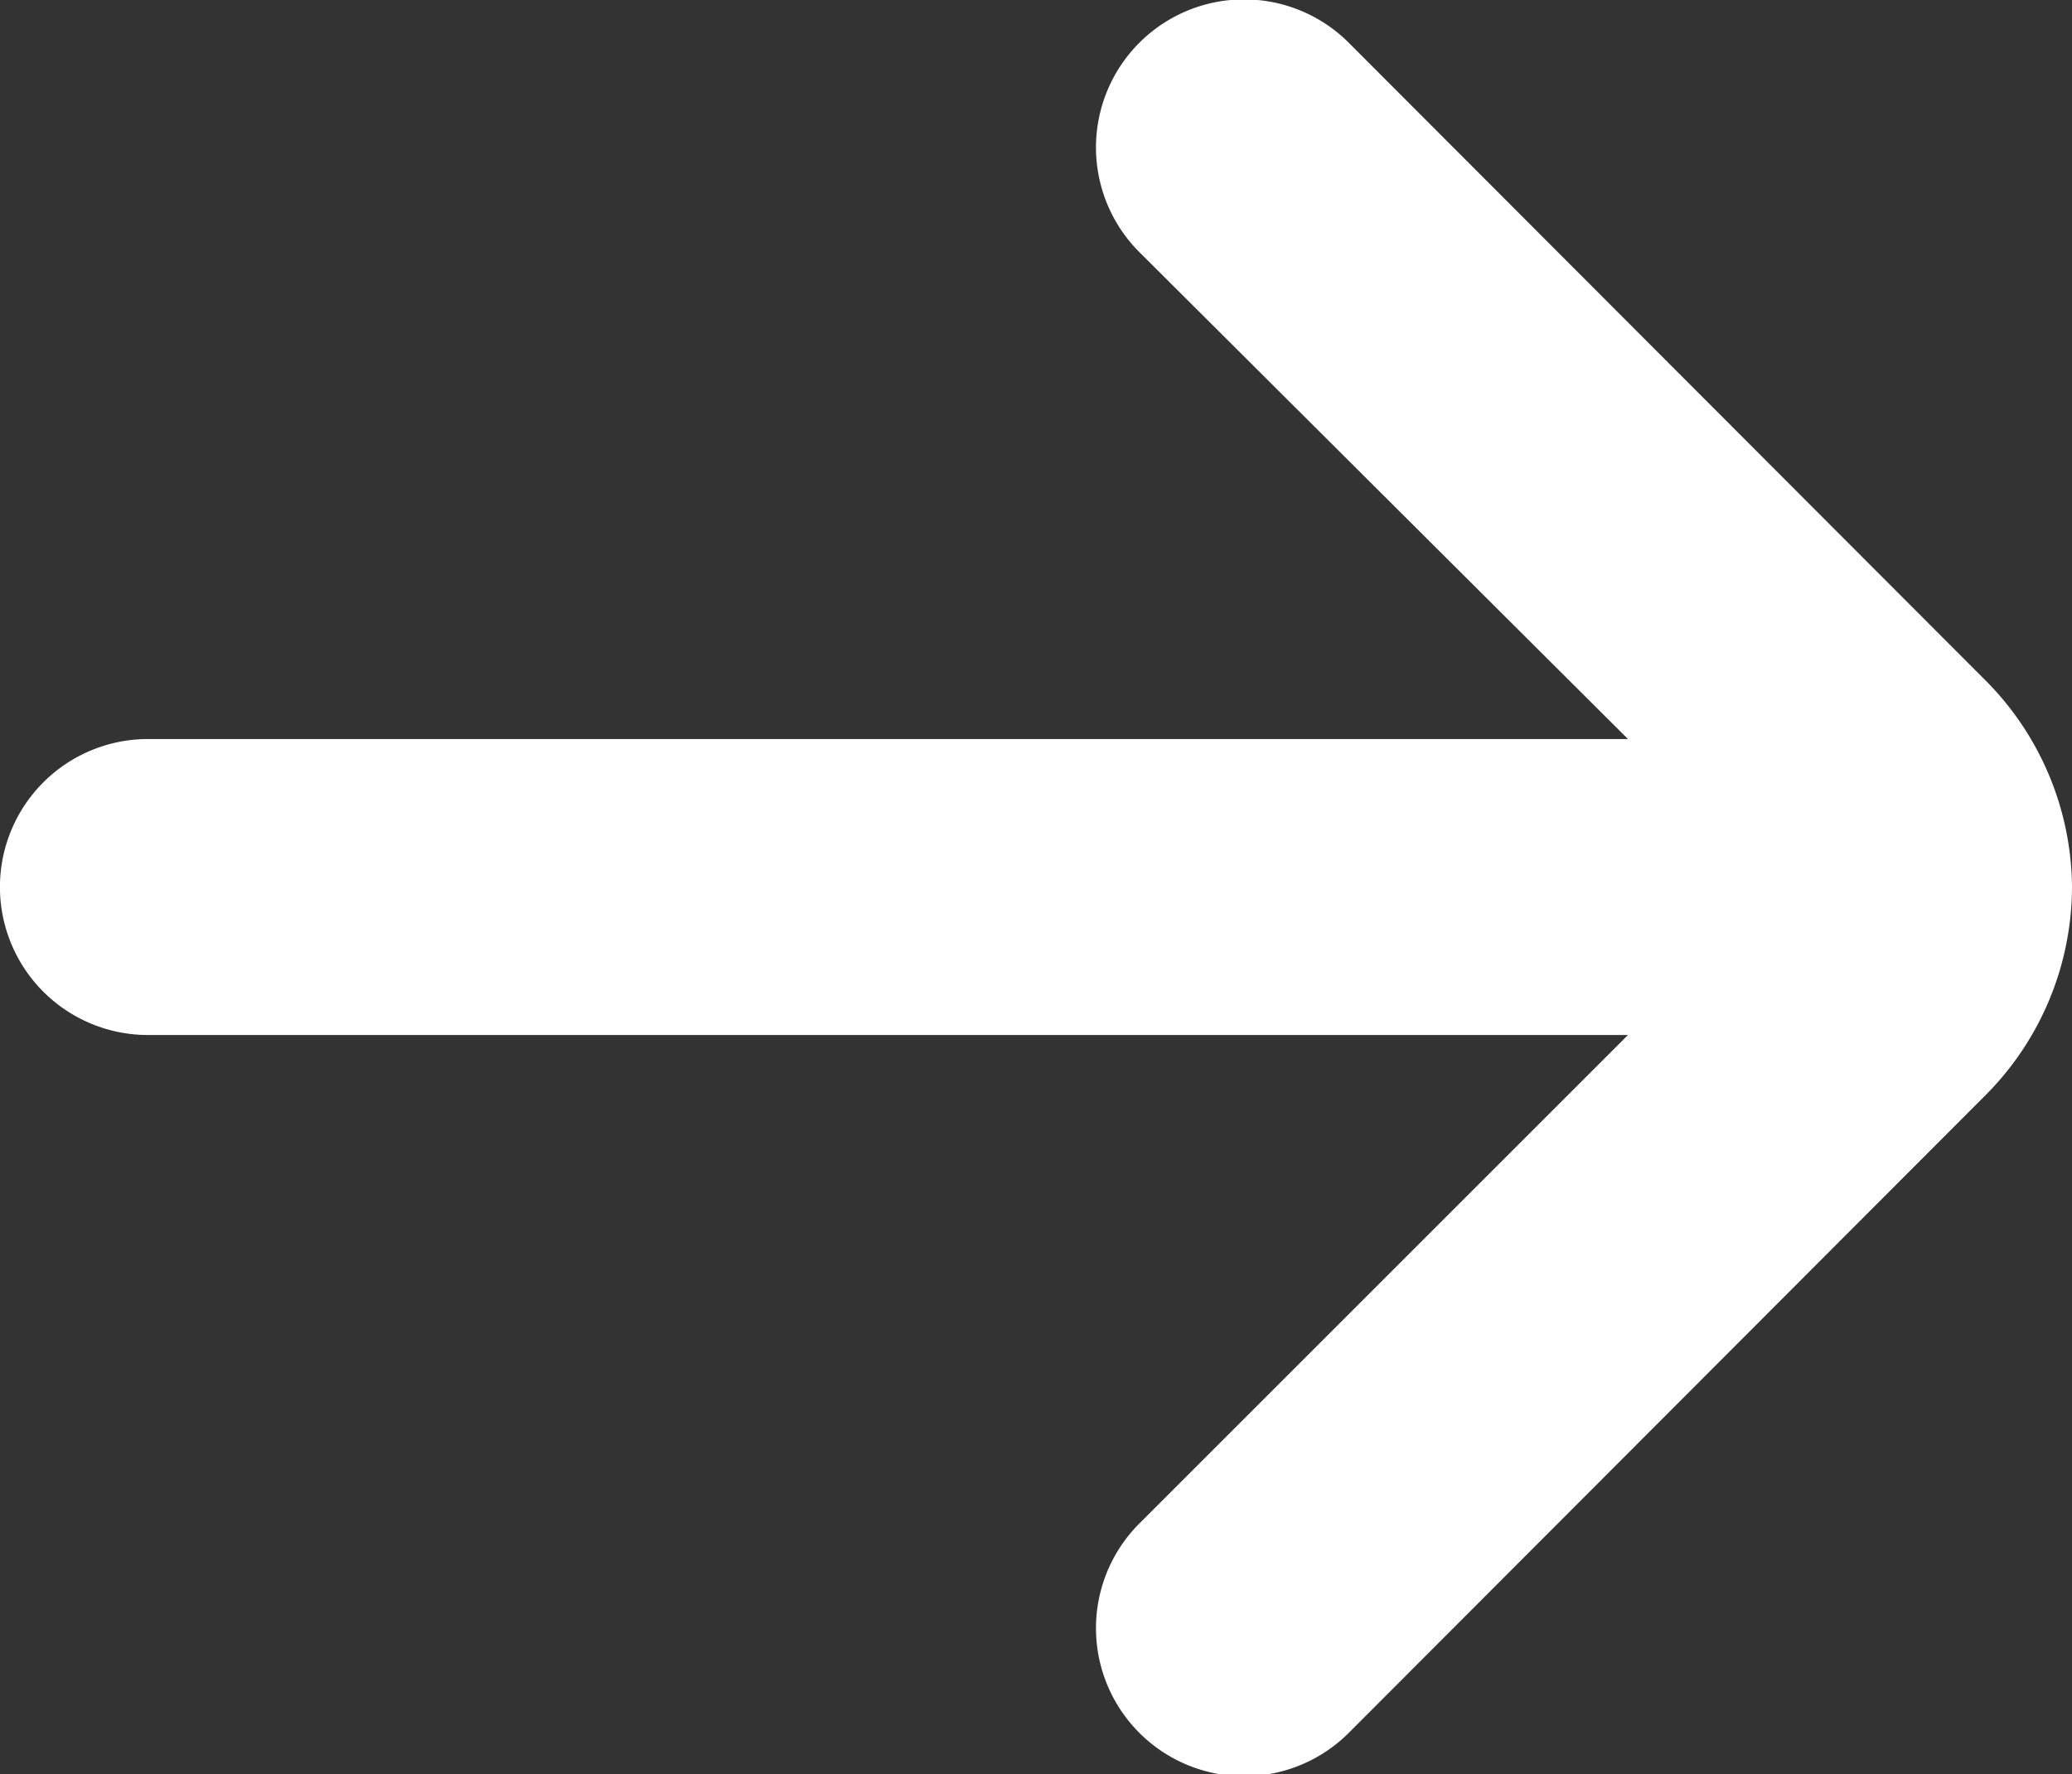 <svg xmlns="http://www.w3.org/2000/svg" width="17.266" height="14.789" viewBox="0 0 17.266 14.789">
  <rect x="0" y="0" width="17.266" height="14.789" fill="#333333" stroke="none"/>
  <path id="fi-rr-arrow-small-right" d="M21.266,13.4h0a2.467,2.467,0,0,0-.728-1.727l-5.291-5.3a1.234,1.234,0,1,0-1.739,1.751l4.058,4.045H5.233a1.233,1.233,0,0,0,0,2.467H17.566l-4.058,4.058a1.234,1.234,0,1,0,1.739,1.751l5.291-5.3A2.467,2.467,0,0,0,21.266,13.4Z" transform="translate(-4 -6.009)" fill="#fff"/>
</svg>
